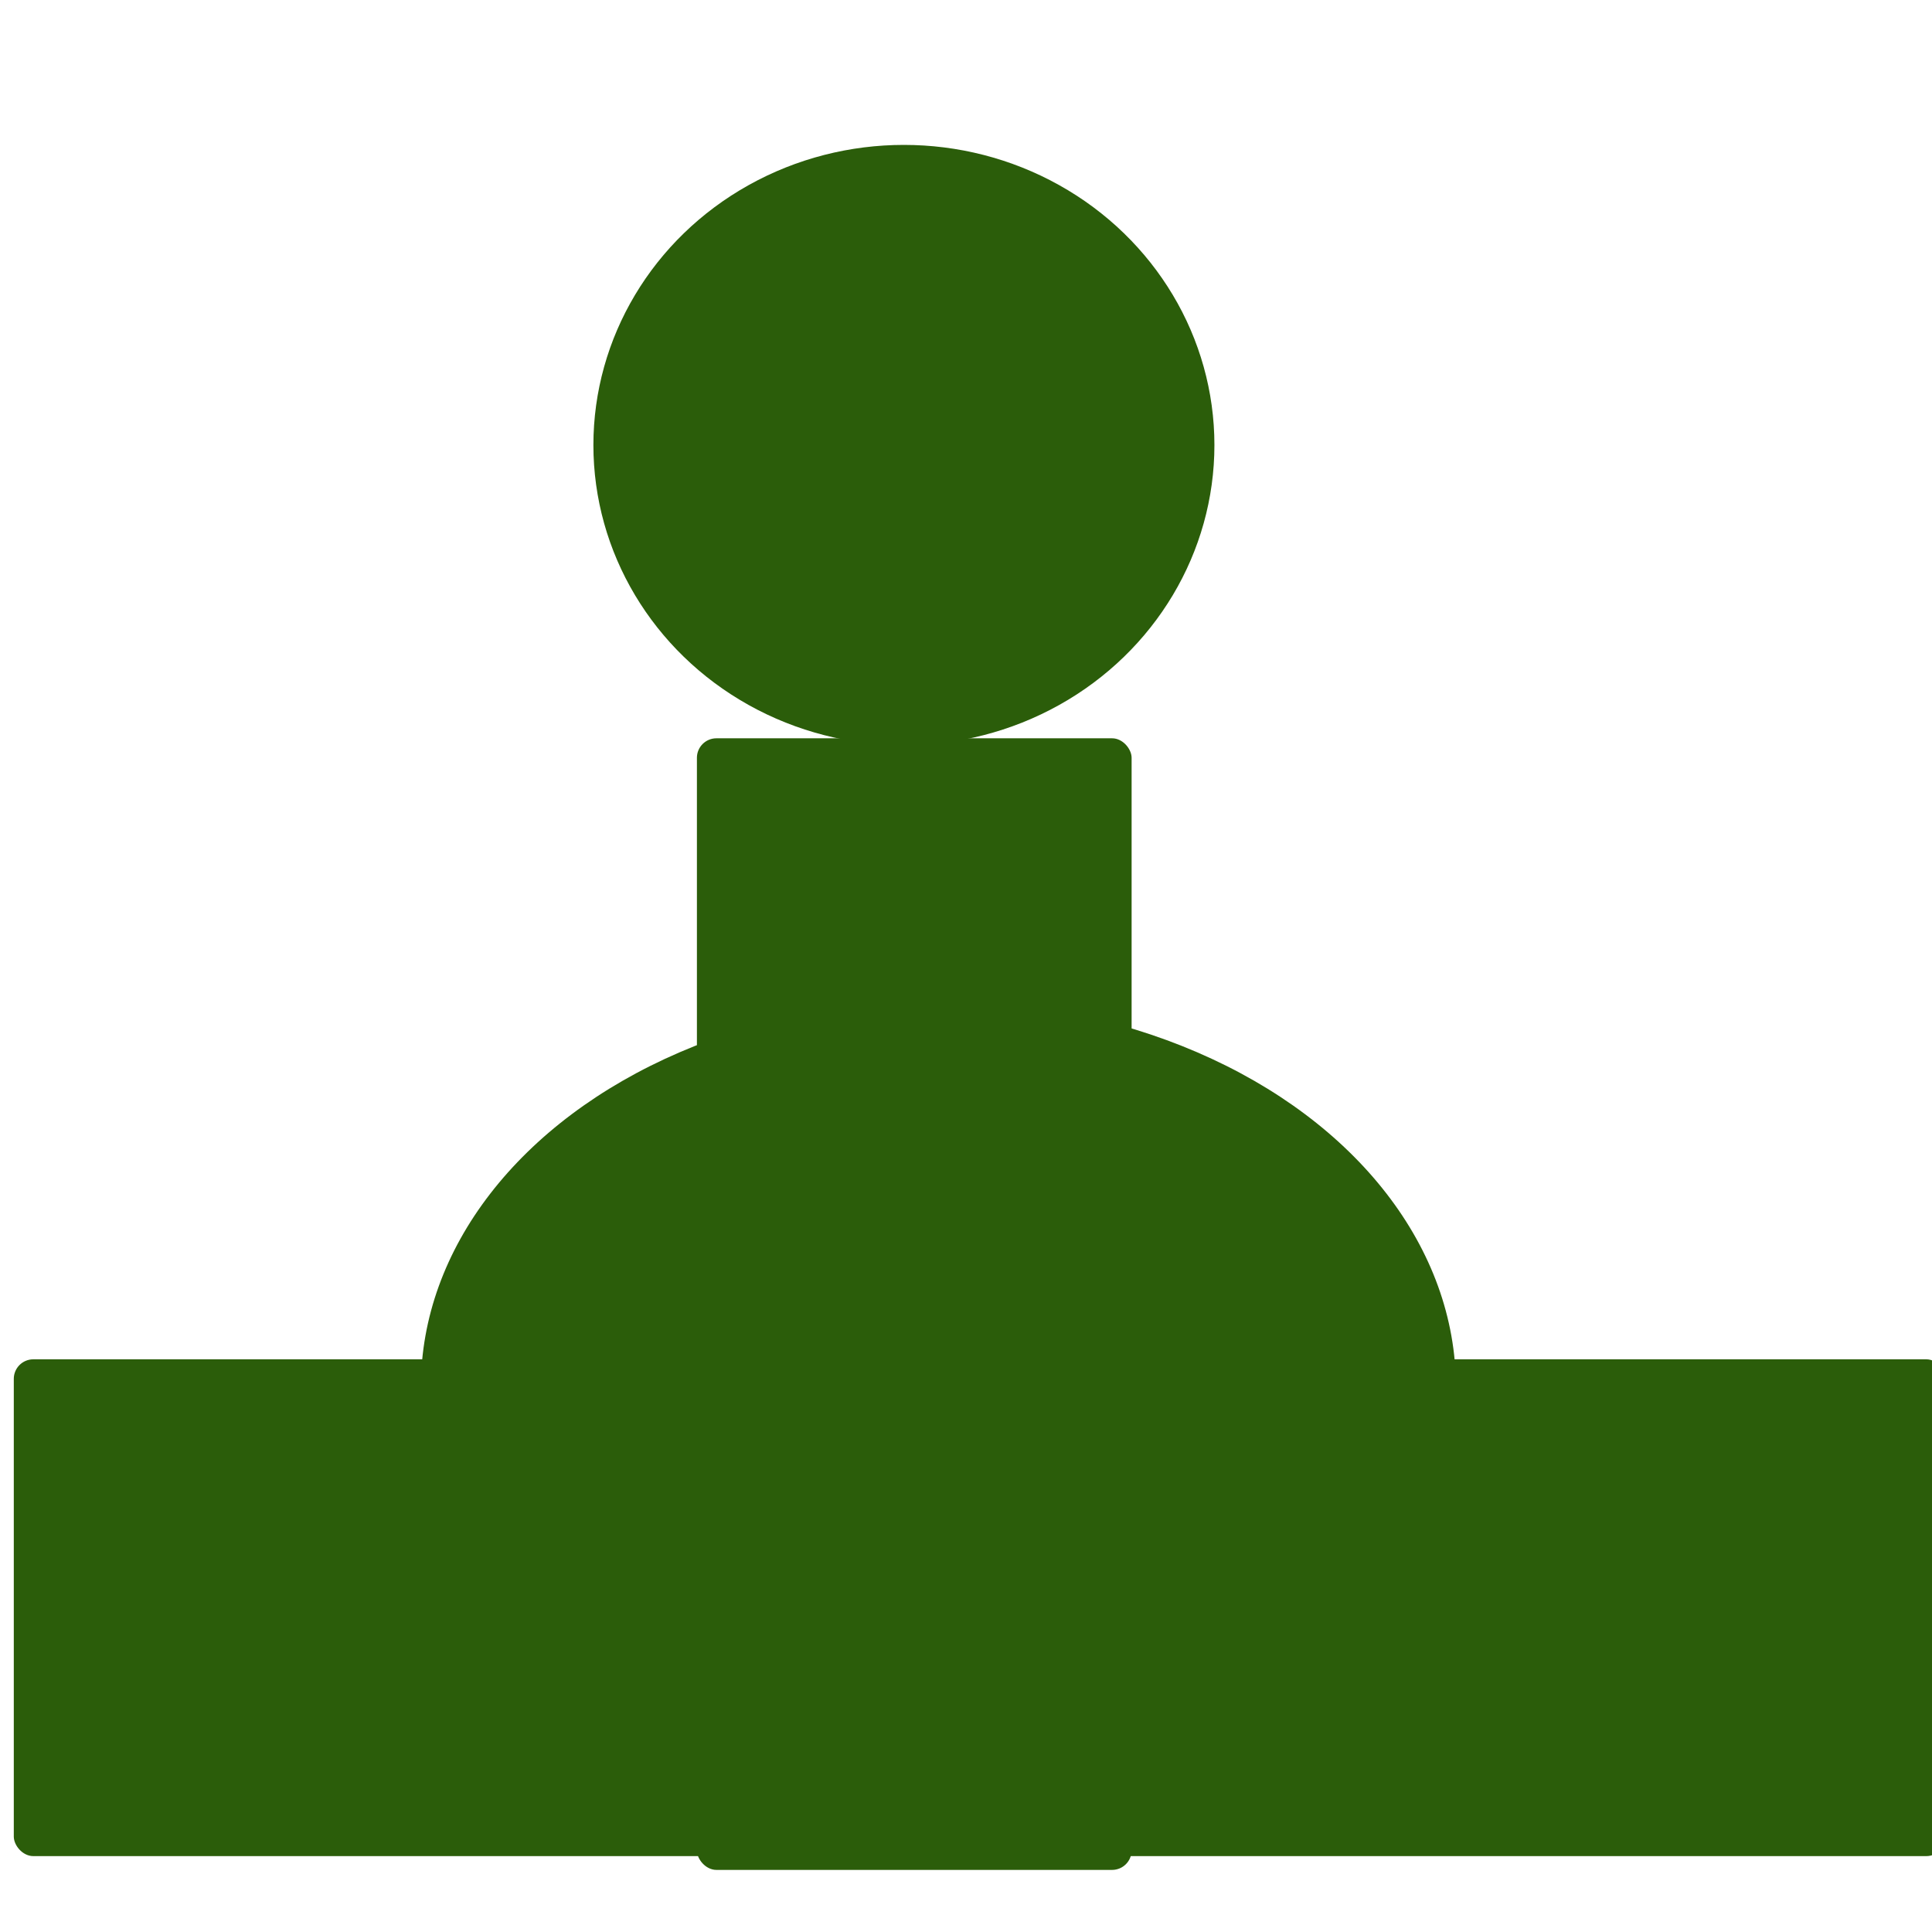 <?xml version="1.0" encoding="UTF-8" standalone="no"?>
<!-- Created with Inkscape (http://www.inkscape.org/) -->

<svg
   xmlns:dc="http://purl.org/dc/elements/1.1/"
   xmlns:cc="http://creativecommons.org/ns#"
   xmlns:rdf="http://www.w3.org/1999/02/22-rdf-syntax-ns#"
   xmlns:svg="http://www.w3.org/2000/svg"
   xmlns="http://www.w3.org/2000/svg"
   xmlns:sodipodi="http://sodipodi.sourceforge.net/DTD/sodipodi-0.dtd"
   xmlns:inkscape="http://www.inkscape.org/namespaces/inkscape"
   width="50"
   height="50"
   viewBox="0 0 50 50"
   id="svg3336"
   version="1.1"
   inkscape:version="0.91 r13725"
   sodipodi:docname="img.svg">
  <sodipodi:namedview
     id="base"
     pagecolor="#ffffff"
     bordercolor="#666666"
     borderopacity="1.0"
     inkscape:pageopacity="0.0"
     inkscape:pageshadow="2"
     inkscape:zoom="5.6"
     inkscape:cx="4.3394269"
     inkscape:cy="26.820443"
     inkscape:document-units="px"
     inkscape:current-layer="layer1"
     showgrid="false"
     units="px"
     inkscape:window-width="1920"
     inkscape:window-height="1056"
     inkscape:window-x="0"
     inkscape:window-y="24"
     inkscape:window-maximized="1" />
  <defs
     id="defs3338" />
  <g
     transform="translate(0,-1002.362)"
     id="layer1"
     inkscape:groupmode="layer"
     inkscape:label="Camada 1">
    <ellipse
       style="fill:#2b5d0a"
       id="path3528"
       cx="23.393"
       cy="1013.88"
       rx="8.036"
       ry="7.768" />
    <rect
       style="fill:#2b5d0a"
       id="rect3530"
       width="11.25"
       height="29.286"
       x="18.036"
       y="1021.469"
       ry="0.505" />
    <rect
       style="fill:#2b5d0a"
       id="rect3532"
       width="50"
       height="12.857"
       x="0.357"
       y="1037.541"
       ry="0.505" />
    <ellipse
       style="fill:#2b5d0a"
       id="path3534"
       cx="24.286"
       cy="1038.255"
       rx="13.393"
       ry="10" />
  </g>
</svg>
